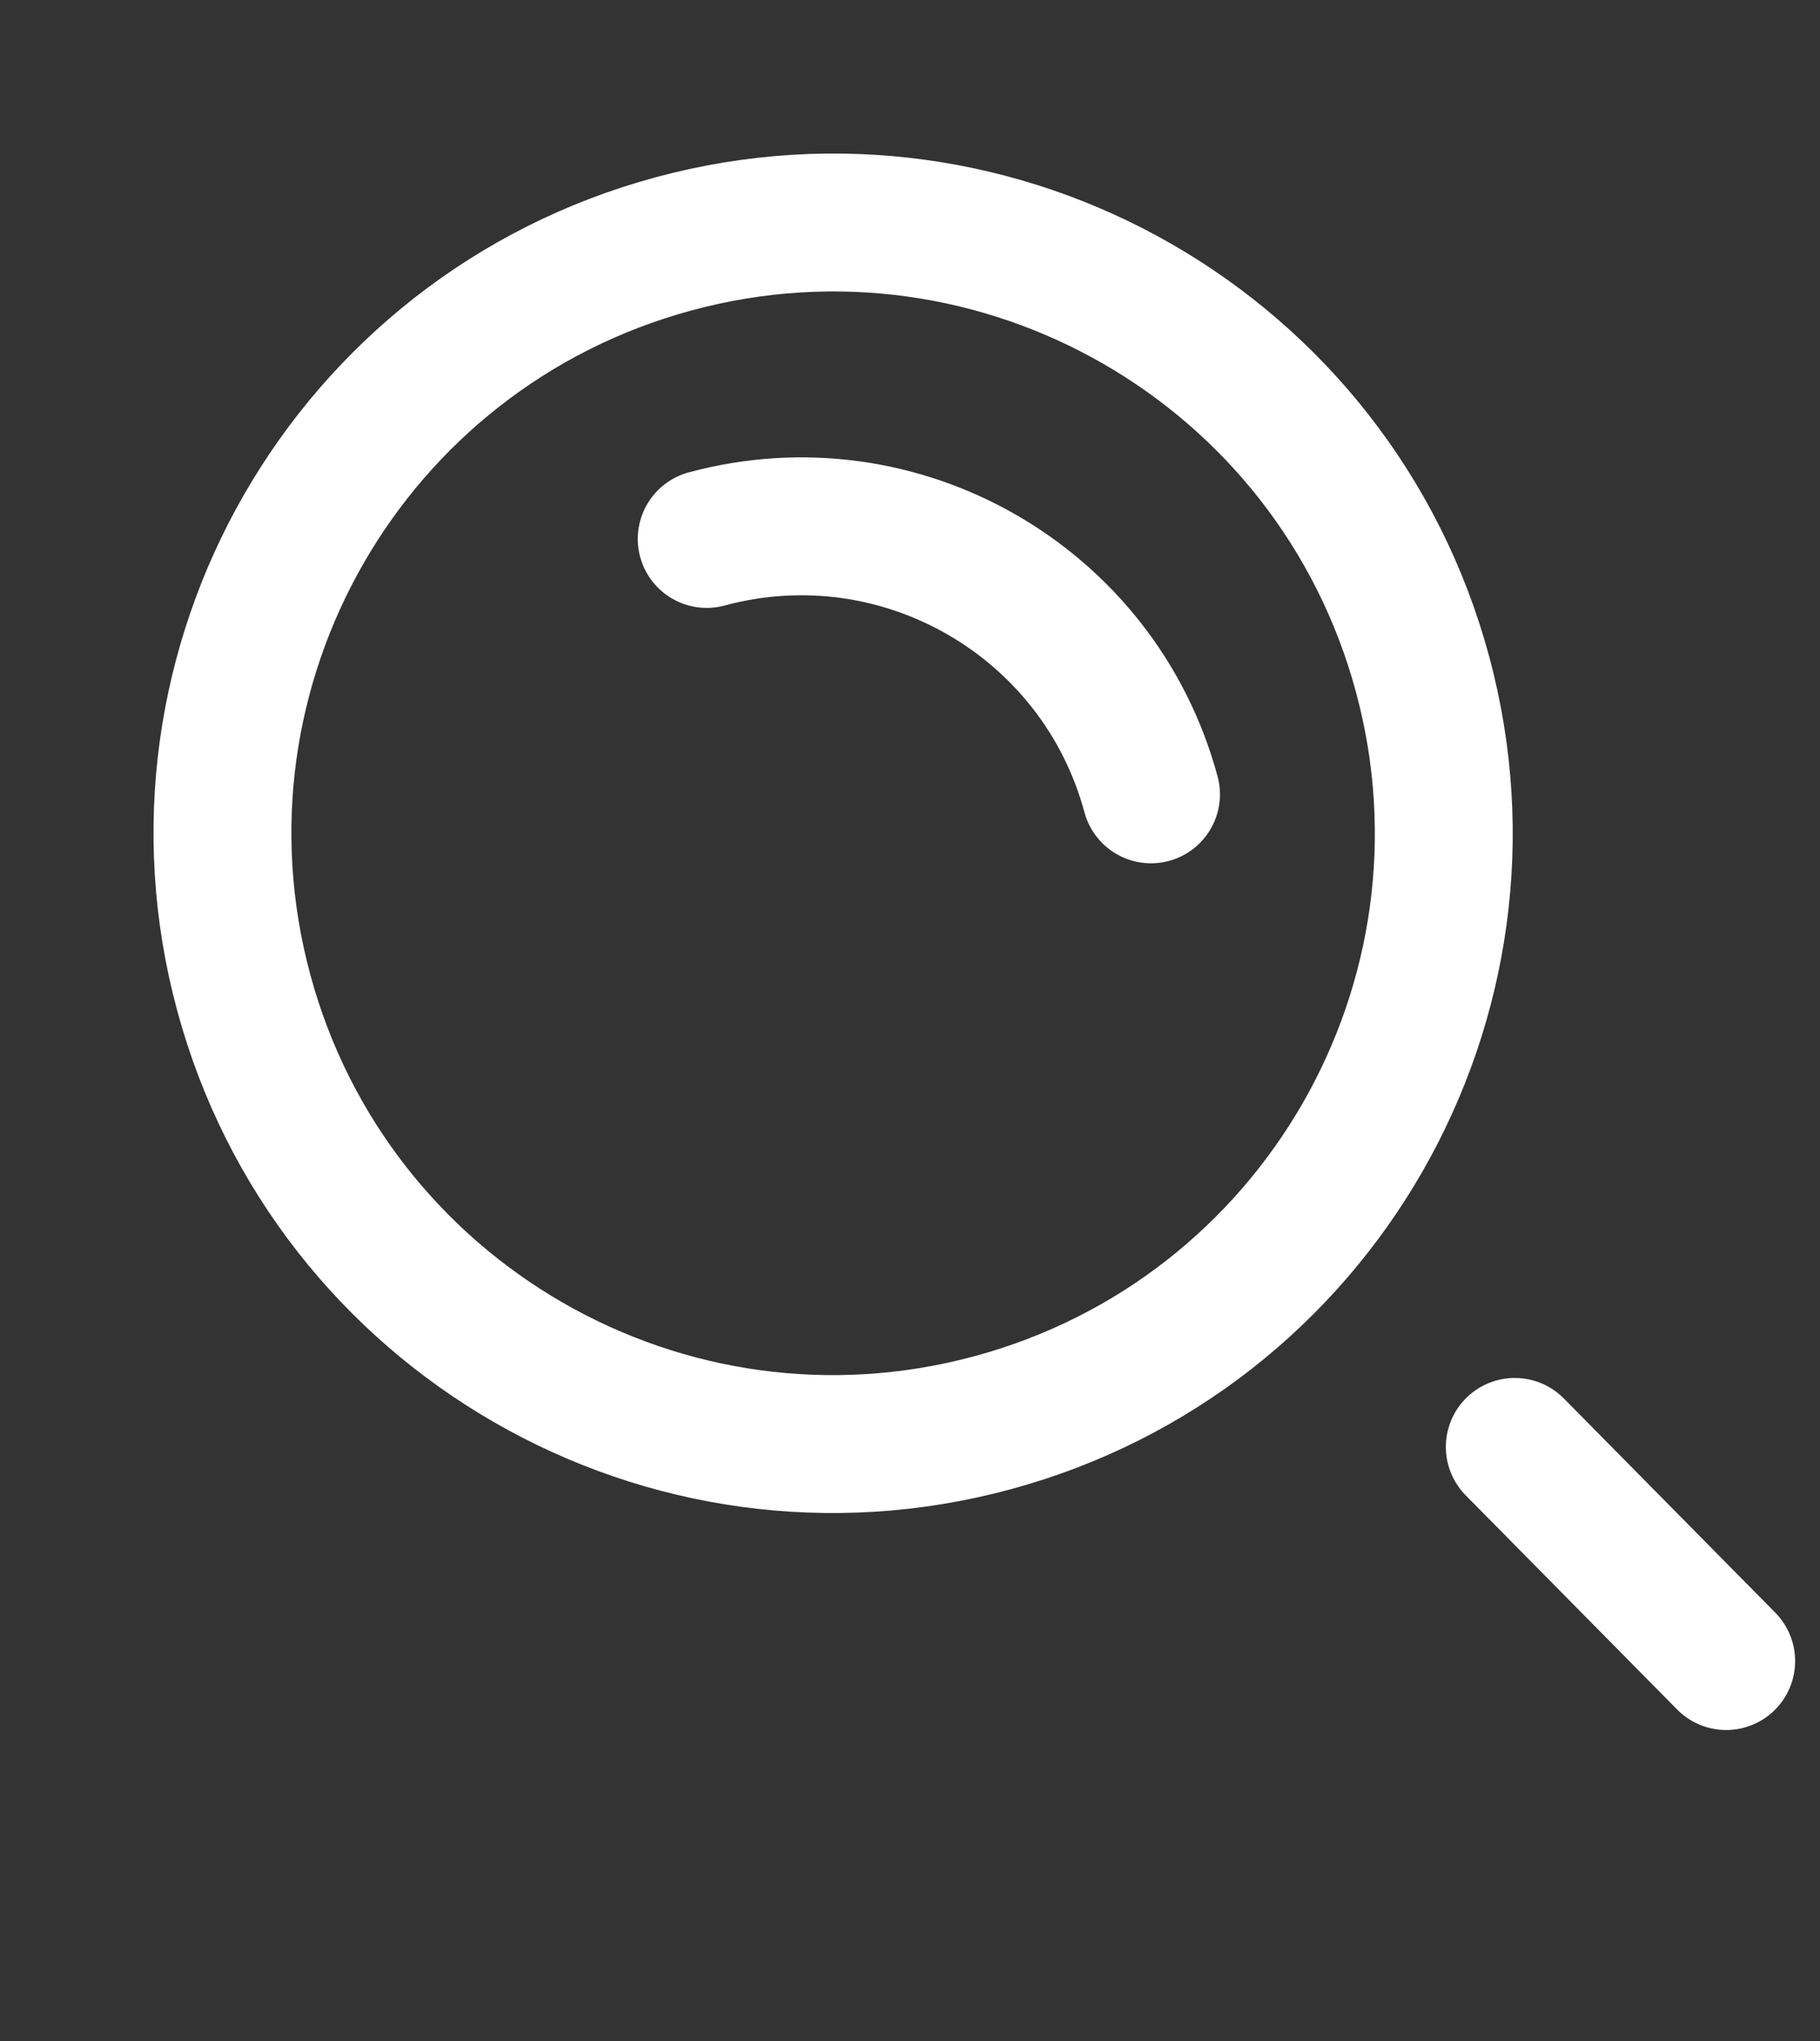 <svg width="33" height="37" viewBox="0 0 33 37" fill="none" xmlns="http://www.w3.org/2000/svg">
<rect x="0" y="0" width="33" height="37" fill="#333333" stroke="none"/>
<path d="M25.793 12.22C27.387 18.122 23.895 24.199 17.992 25.793C12.09 27.387 6.013 23.894 4.419 17.992C2.825 12.09 6.317 6.013 12.22 4.419C18.122 2.825 24.199 6.317 25.793 12.22Z" stroke="white" stroke-width="2.5"/>
<path d="M20.87 14.4C19.924 10.897 16.317 8.824 12.814 9.77" stroke="white" stroke-width="2.5" stroke-linecap="round"/>
<path d="M27.466 26.23L31.299 30.112" stroke="white" stroke-width="2.5" stroke-linecap="round"/>
</svg>
